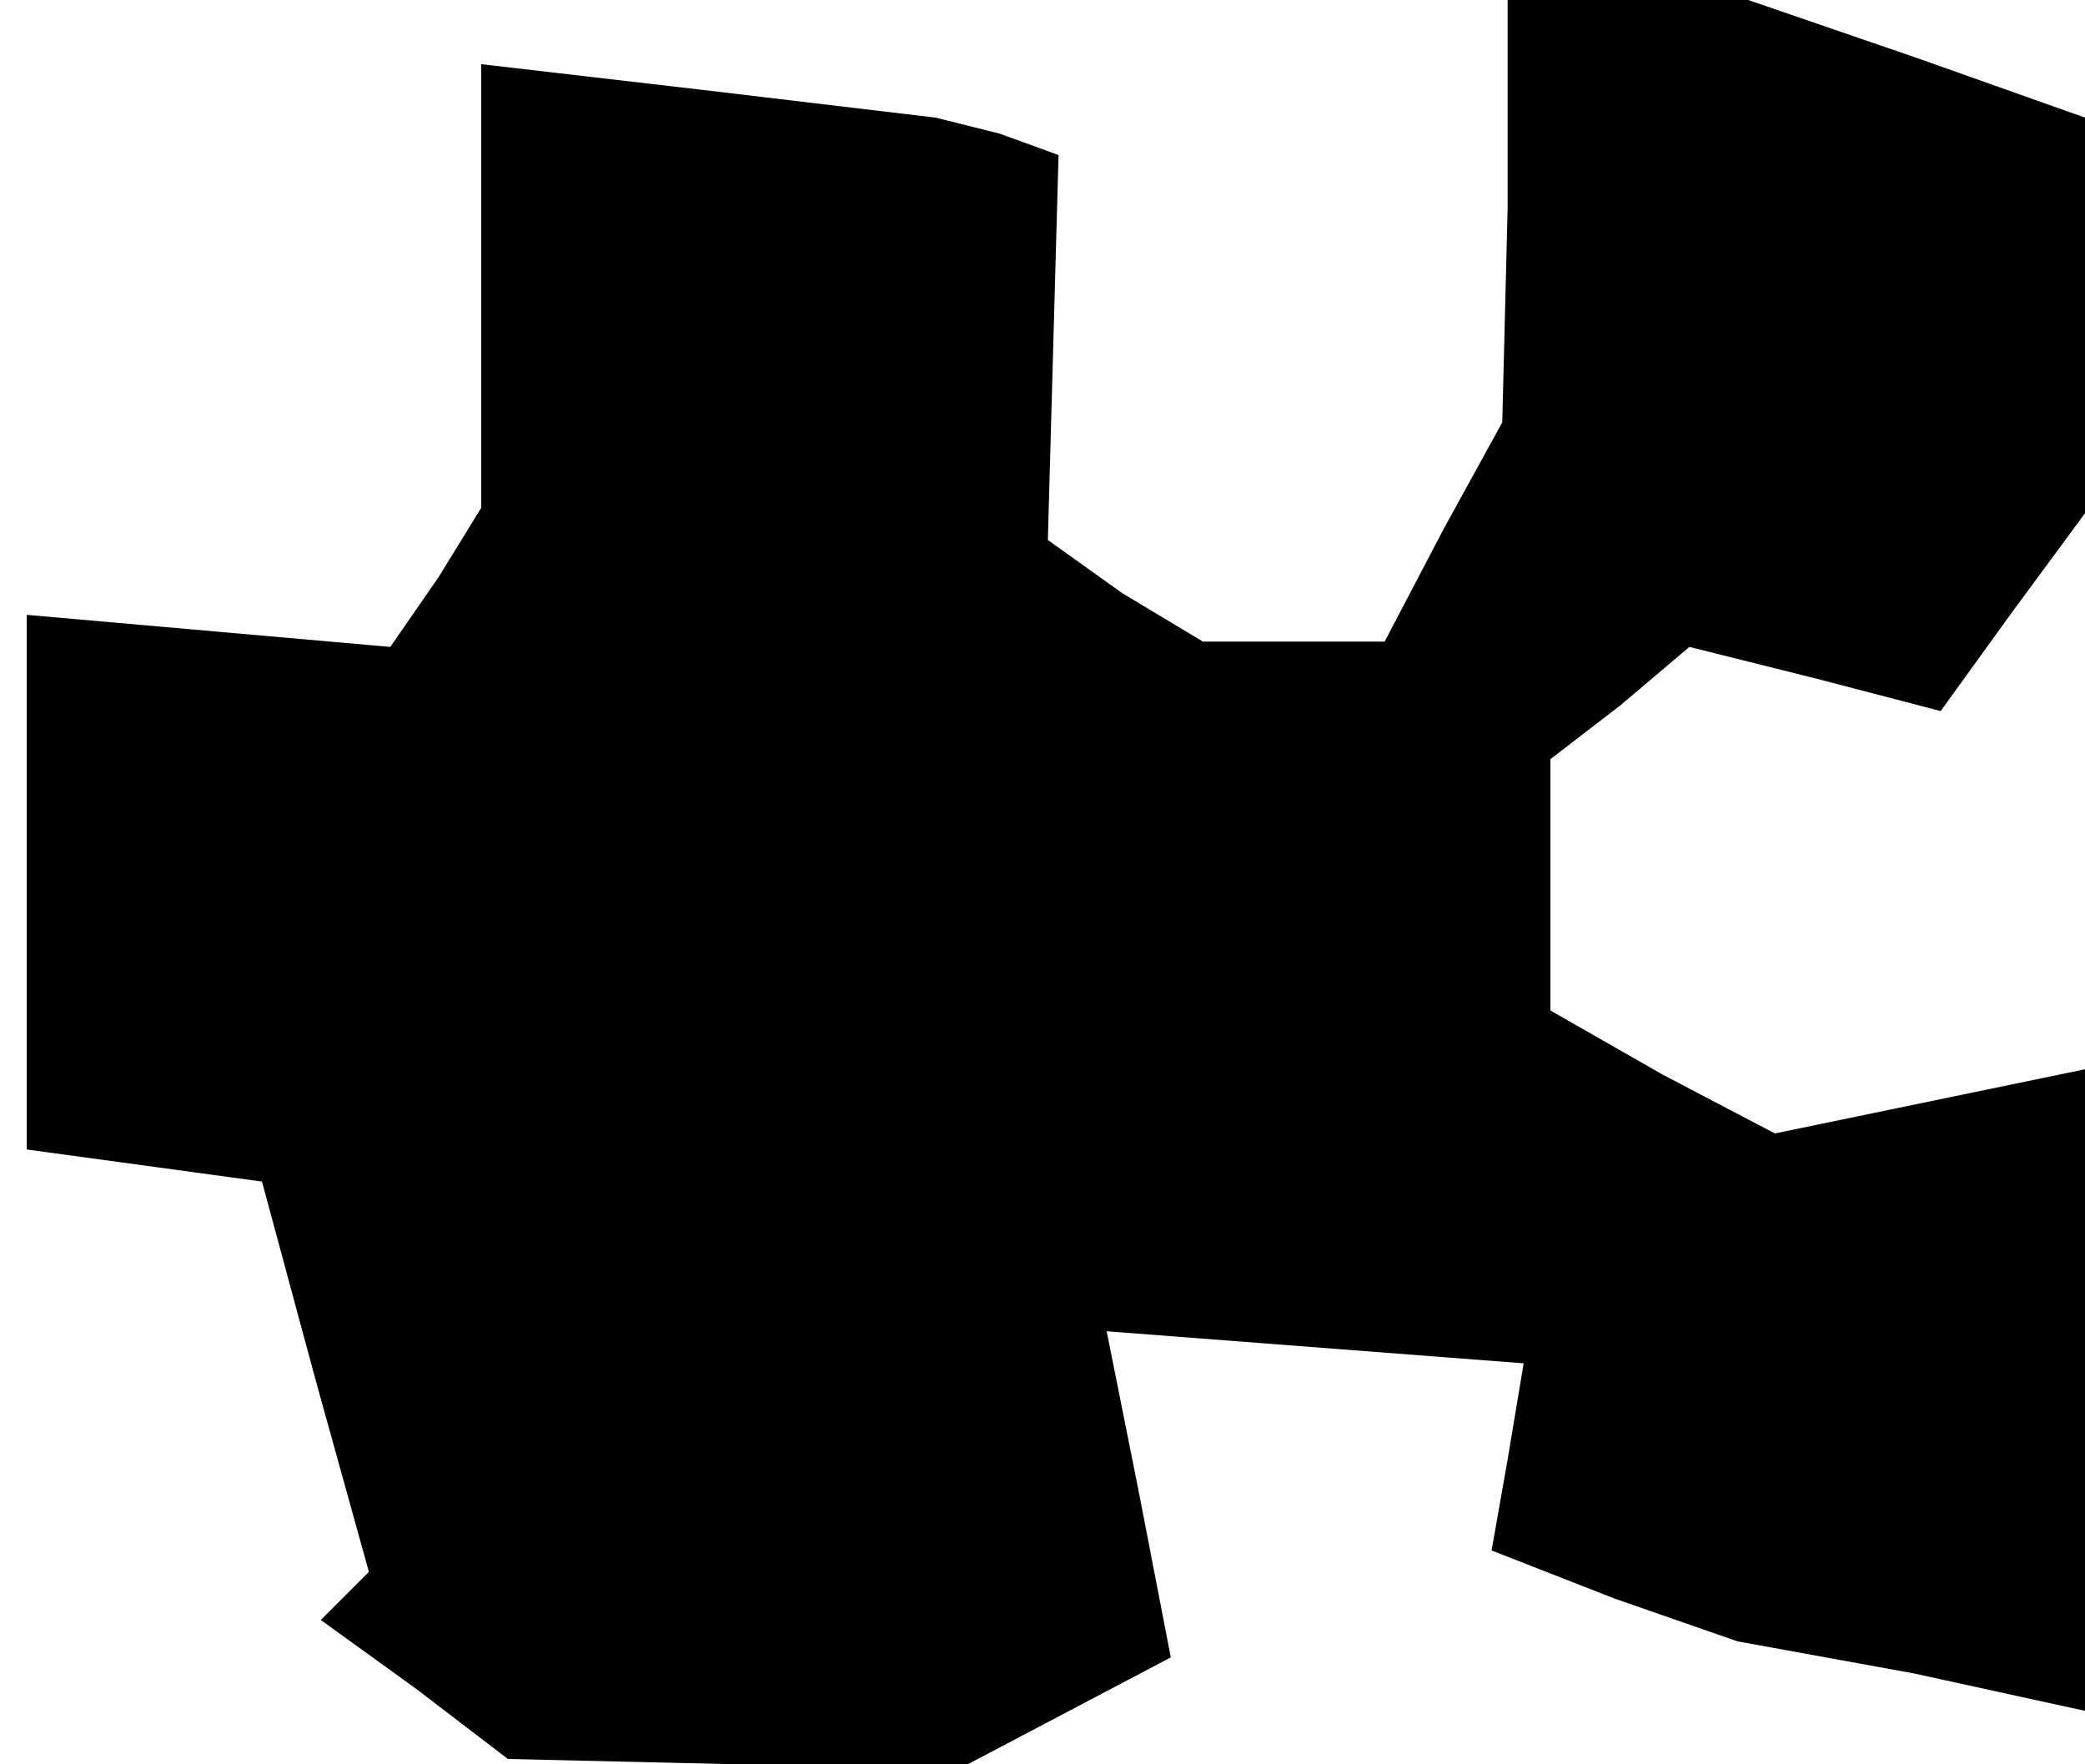 <?xml version="1.0" standalone="no"?>
<!DOCTYPE svg PUBLIC "-//W3C//DTD SVG 20010904//EN"
 "http://www.w3.org/TR/2001/REC-SVG-20010904/DTD/svg10.dtd">
<svg version="1.0" xmlns="http://www.w3.org/2000/svg"
 width="39pt" height="33pt" viewBox="0 0 39 33"
 preserveAspectRatio="xMidYMid meet">
<g transform="translate(0,33) scale(0.1,-0.1)"
fill="#000000" stroke="none">
<path d="M282 291 l-1 -40 -11 -20 -11 -21 -17 0 -17 0 -15 9 -14 10 1 36 1
36 -11 4 -12 3 -42 5 -43 5 0 -41 0 -42 -8 -13 -9 -13 -34 3 -34 3 0 -50 0
-50 22 -3 22 -3 10 -37 10 -36 -4 -4 -5 -5 18 -13 17 -13 43 -1 43 0 19 10 19
10 -6 31 -6 30 39 -3 39 -3 -3 -18 -3 -17 23 -9 23 -8 33 -6 32 -7 0 60 0 60
-29 -6 -29 -6 -21 11 -21 12 0 23 0 24 13 10 13 11 24 -6 23 -6 13 18 14 19 0
37 0 37 -31 11 -32 11 -22 0 -23 0 0 -39z"/>
</g>
</svg>
